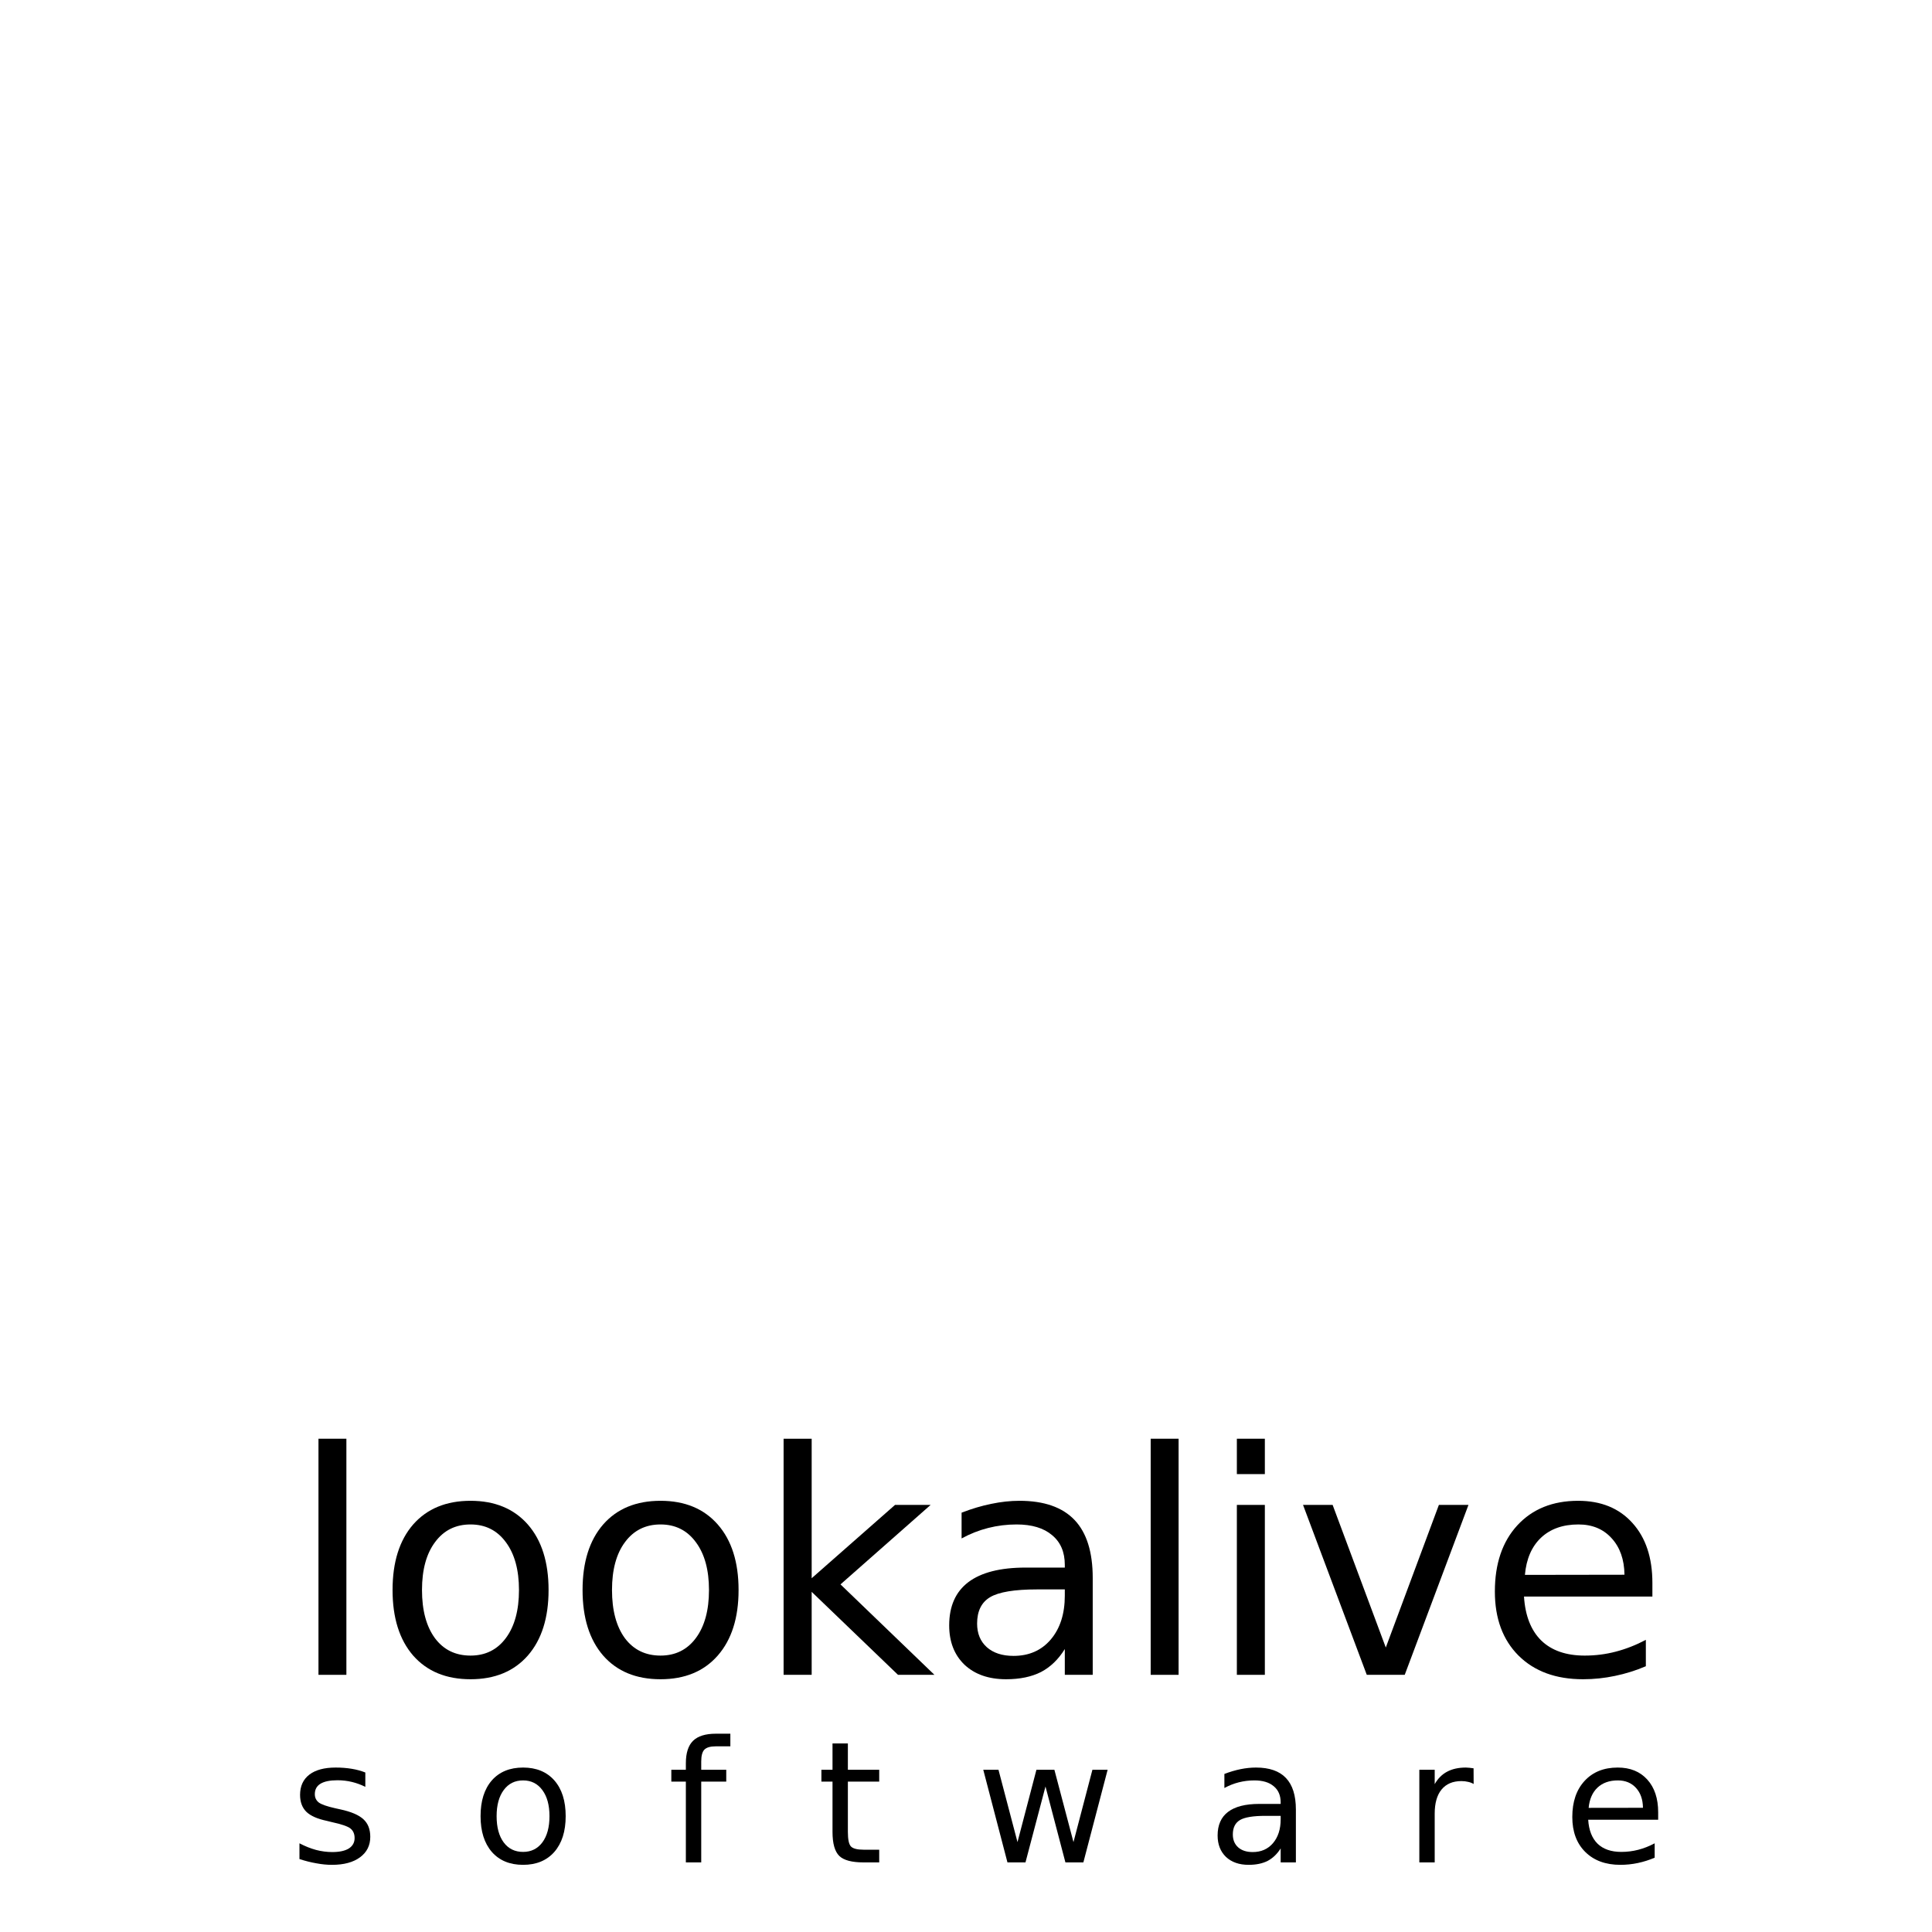 <svg id="eiswhfweybi1" xmlns="http://www.w3.org/2000/svg" xmlns:xlink="http://www.w3.org/1999/xlink" viewBox="0 0 25.4 25.4" shape-rendering="geometricPrecision" text-rendering="geometricPrecision"><style><![CDATA[#eiswhfweybi2_tr {animation: eiswhfweybi2_tr__tr 3200ms linear 1 normal forwards}@keyframes eiswhfweybi2_tr__tr { 0% {transform: translate(8.201px,4.772px) rotate(0deg)} 75% {transform: translate(8.201px,4.772px) rotate(0deg)} 84.375% {transform: translate(8.201px,4.772px) rotate(90deg)} 100% {transform: translate(8.201px,4.772px) rotate(90deg)} }#eiswhfweybi2 {animation: eiswhfweybi2_c_o 3200ms linear 1 normal forwards}@keyframes eiswhfweybi2_c_o { 0% {opacity: 0} 12.5% {opacity: 0} 18.75% {opacity: 1} 100% {opacity: 1} }#eiswhfweybi7 {animation: eiswhfweybi7_c_o 3200ms linear 1 normal forwards}@keyframes eiswhfweybi7_c_o { 0% {opacity: 0} 9.375% {opacity: 1} 15.625% {opacity: 1} 100% {opacity: 1} }#eiswhfweybi9 {animation: eiswhfweybi9_c_o 3200ms linear 1 normal forwards}@keyframes eiswhfweybi9_c_o { 0% {opacity: 0} 9.375% {opacity: 0} 18.75% {opacity: 1} 100% {opacity: 1} }#eiswhfweybi11_tr {animation: eiswhfweybi11_tr__tr 3200ms linear 1 normal forwards}@keyframes eiswhfweybi11_tr__tr { 0% {transform: translate(8.11px,13.976px) rotate(0deg)} 87.5% {transform: translate(8.11px,13.976px) rotate(0deg)} 96.875% {transform: translate(8.11px,13.976px) rotate(90deg)} 100% {transform: translate(8.11px,13.976px) rotate(90deg)} }#eiswhfweybi11 {animation: eiswhfweybi11_c_o 3200ms linear 1 normal forwards}@keyframes eiswhfweybi11_c_o { 0% {opacity: 0} 46.875% {opacity: 0} 56.25% {opacity: 1} 100% {opacity: 1} }#eiswhfweybi16 {animation: eiswhfweybi16_c_o 3200ms linear 1 normal forwards}@keyframes eiswhfweybi16_c_o { 0% {opacity: 0} 37.5% {opacity: 0} 46.875% {opacity: 1} 100% {opacity: 1} }#eiswhfweybi18 {animation: eiswhfweybi18_c_o 3200ms linear 1 normal forwards}@keyframes eiswhfweybi18_c_o { 0% {opacity: 0} 46.875% {opacity: 0} 56.25% {opacity: 1} 100% {opacity: 1} }#eiswhfweybi20_tr {animation: eiswhfweybi20_tr__tr 3200ms linear 1 normal forwards}@keyframes eiswhfweybi20_tr__tr { 0% {transform: translate(17.356px,13.962px) rotate(0deg)} 90.625% {transform: translate(17.356px,13.962px) rotate(0deg)} 100% {transform: translate(17.356px,13.962px) rotate(90deg)} }#eiswhfweybi20 {animation: eiswhfweybi20_c_o 3200ms linear 1 normal forwards}@keyframes eiswhfweybi20_c_o { 0% {opacity: 0} 65.625% {opacity: 0} 75% {opacity: 1} 100% {opacity: 1} }#eiswhfweybi25 {animation: eiswhfweybi25_c_o 3200ms linear 1 normal forwards}@keyframes eiswhfweybi25_c_o { 0% {opacity: 0} 56.25% {opacity: 0} 65.625% {opacity: 1} 100% {opacity: 1} }#eiswhfweybi27 {animation: eiswhfweybi27_c_o 3200ms linear 1 normal forwards}@keyframes eiswhfweybi27_c_o { 0% {opacity: 0} 65.625% {opacity: 0} 75% {opacity: 1} 100% {opacity: 1} }#eiswhfweybi29_tr {animation: eiswhfweybi29_tr__tr 3200ms linear 1 normal forwards}@keyframes eiswhfweybi29_tr__tr { 0% {transform: translate(17.131px,4.772px) rotate(0deg)} 81.25% {transform: translate(17.131px,4.772px) rotate(0deg)} 90.625% {transform: translate(17.131px,4.772px) rotate(90deg)} 100% {transform: translate(17.131px,4.772px) rotate(90deg)} }#eiswhfweybi29 {animation: eiswhfweybi29_c_o 3200ms linear 1 normal forwards}@keyframes eiswhfweybi29_c_o { 0% {opacity: 0} 28.125% {opacity: 0} 37.5% {opacity: 1} 100% {opacity: 1} }#eiswhfweybi34 {animation: eiswhfweybi34_c_o 3200ms linear 1 normal forwards}@keyframes eiswhfweybi34_c_o { 0% {opacity: 0} 18.75% {opacity: 0} 28.125% {opacity: 1} 100% {opacity: 1} }#eiswhfweybi36 {animation: eiswhfweybi36_c_o 3200ms linear 1 normal forwards}@keyframes eiswhfweybi36_c_o { 0% {opacity: 0} 28.125% {opacity: 0} 37.5% {opacity: 1} 100% {opacity: 1} }]]></style><g id="eiswhfweybi2_tr" transform="translate(8.201,4.772) rotate(0)"><g id="eiswhfweybi2" transform="translate(-8.201,-4.772)" opacity="0"><g id="eiswhfweybi3"><path id="eiswhfweybi4" d="M5.736,7.489L6.785,7.489L6.785,8.802L5.736,8.802ZM6.754,6.73L5.767,6.73L5.767,5.934Q5.767,5.412,5.912,5.076Q6.056,4.74,6.522,4.296L6.987,3.836Q7.281,3.562,7.41,3.319Q7.545,3.076,7.545,2.823Q7.545,2.363,7.204,2.079Q6.868,1.794,6.31,1.794Q5.901,1.794,5.436,1.975Q4.976,2.156,4.475,2.502L4.475,1.531Q4.961,1.236,5.457,1.092Q5.958,0.947,6.491,0.947Q7.441,0.947,8.015,1.448Q8.594,1.949,8.594,2.771Q8.594,3.164,8.408,3.52Q8.222,3.872,7.757,4.316L7.302,4.761Q7.059,5.004,6.956,5.143Q6.857,5.277,6.816,5.407Q6.785,5.515,6.77,5.67Q6.754,5.825,6.754,6.094Z" fill="rgb(0,0,0)" stroke="none" stroke-width="0.265"/></g><g id="eiswhfweybi5" transform="matrix(-1 0 -0 -1 0 0)"><path id="eiswhfweybi6" d="M-10.508,-2.26L-9.459,-2.26L-9.459,-0.947L-10.508,-0.947ZM-9.49,-3.019L-10.477,-3.019L-10.477,-3.815Q-10.477,-4.337,-10.332,-4.673Q-10.187,-5.009,-9.722,-5.453L-9.257,-5.913Q-8.963,-6.187,-8.834,-6.43Q-8.699,-6.673,-8.699,-6.926Q-8.699,-7.386,-9.04,-7.67Q-9.376,-7.954,-9.934,-7.954Q-10.342,-7.954,-10.808,-7.773Q-11.267,-7.593,-11.769,-7.246L-11.769,-8.218Q-11.283,-8.512,-10.787,-8.657Q-10.286,-8.802,-9.753,-8.802Q-8.803,-8.802,-8.229,-8.3Q-7.65,-7.799,-7.65,-6.978Q-7.65,-6.585,-7.836,-6.228Q-8.022,-5.877,-8.487,-5.432L-8.942,-4.988Q-9.185,-4.745,-9.288,-4.606Q-9.386,-4.471,-9.428,-4.342Q-9.459,-4.234,-9.474,-4.079Q-9.49,-3.923,-9.49,-3.655Z" fill="rgb(0,0,0)" stroke="none" stroke-width="0.265"/></g></g></g><g id="eiswhfweybi7" opacity="0"><path id="eiswhfweybi8" d="M5.736,7.489L6.785,7.489L6.785,8.802L5.736,8.802ZM6.754,6.73L5.767,6.73L5.767,5.934Q5.767,5.412,5.912,5.076Q6.056,4.74,6.522,4.296L6.987,3.836Q7.281,3.562,7.41,3.319Q7.545,3.076,7.545,2.823Q7.545,2.363,7.204,2.079Q6.868,1.794,6.31,1.794Q5.901,1.794,5.436,1.975Q4.976,2.156,4.475,2.502L4.475,1.531Q4.961,1.236,5.457,1.092Q5.958,0.947,6.491,0.947Q7.441,0.947,8.015,1.448Q8.594,1.949,8.594,2.771Q8.594,3.164,8.408,3.52Q8.222,3.872,7.757,4.316L7.302,4.761Q7.059,5.004,6.956,5.143Q6.857,5.277,6.816,5.407Q6.785,5.515,6.77,5.67Q6.754,5.825,6.754,6.094Z" fill="rgb(0,0,0)" stroke="none" stroke-width="0.265"/></g><g id="eiswhfweybi9" transform="matrix(-1 0 -0 -1 0 0)" opacity="0"><path id="eiswhfweybi10" d="M-10.508,-2.26L-9.459,-2.26L-9.459,-0.947L-10.508,-0.947ZM-9.49,-3.019L-10.477,-3.019L-10.477,-3.815Q-10.477,-4.337,-10.332,-4.673Q-10.187,-5.009,-9.722,-5.453L-9.257,-5.913Q-8.963,-6.187,-8.834,-6.43Q-8.699,-6.673,-8.699,-6.926Q-8.699,-7.386,-9.04,-7.67Q-9.376,-7.954,-9.934,-7.954Q-10.342,-7.954,-10.808,-7.773Q-11.267,-7.593,-11.769,-7.246L-11.769,-8.218Q-11.283,-8.512,-10.787,-8.657Q-10.286,-8.802,-9.753,-8.802Q-8.803,-8.802,-8.229,-8.3Q-7.65,-7.799,-7.65,-6.978Q-7.65,-6.585,-7.836,-6.228Q-8.022,-5.877,-8.487,-5.432L-8.942,-4.988Q-9.185,-4.745,-9.288,-4.606Q-9.386,-4.471,-9.428,-4.342Q-9.459,-4.234,-9.474,-4.079Q-9.49,-3.923,-9.49,-3.655Z" fill="rgb(0,0,0)" stroke="none" stroke-width="0.265"/></g><g id="eiswhfweybi11_tr" transform="translate(8.11,13.976) rotate(0)"><g id="eiswhfweybi11" transform="translate(-8.201,-13.885)" opacity="0"><g id="eiswhfweybi12"><path id="eiswhfweybi13" d="M5.091,13.251Q4.818,13.494,4.689,13.738Q4.563,13.978,4.563,14.242Q4.563,14.68,4.881,14.971Q5.199,15.263,5.679,15.263Q5.965,15.263,6.214,15.17Q6.463,15.074,6.682,14.881ZM5.514,12.915L7.039,14.476Q7.216,14.209,7.315,13.906Q7.415,13.599,7.433,13.257L7.991,13.257Q7.955,13.654,7.799,14.041Q7.643,14.428,7.363,14.806L8.201,15.662L7.445,15.662L7.015,15.221Q6.703,15.488,6.361,15.62Q6.019,15.749,5.625,15.749Q4.902,15.749,4.442,15.338Q3.983,14.923,3.983,14.278Q3.983,13.894,4.184,13.557Q4.385,13.218,4.788,12.921Q4.644,12.732,4.569,12.546Q4.493,12.357,4.493,12.176Q4.493,11.69,4.827,11.396Q5.16,11.099,5.712,11.099Q5.962,11.099,6.208,11.153Q6.457,11.207,6.712,11.315L6.712,11.861Q6.451,11.72,6.214,11.648Q5.977,11.573,5.772,11.573Q5.457,11.573,5.259,11.741Q5.064,11.906,5.064,12.17Q5.064,12.324,5.151,12.48Q5.241,12.633,5.514,12.915Z" fill="rgb(0,0,0)" stroke="none" stroke-width="0.154"/></g><g id="eiswhfweybi14" transform="matrix(-1 0 -0 -1 0 0)"><path id="eiswhfweybi15" d="M-11.137,-14.585Q-11.41,-14.342,-11.539,-14.099Q-11.666,-13.858,-11.666,-13.594Q-11.666,-13.156,-11.347,-12.865Q-11.029,-12.573,-10.549,-12.573Q-10.264,-12.573,-10.014,-12.667Q-9.765,-12.763,-9.546,-12.955ZM-10.714,-14.921L-9.189,-13.36Q-9.012,-13.627,-8.913,-13.93Q-8.814,-14.237,-8.795,-14.579L-8.237,-14.579Q-8.273,-14.183,-8.429,-13.795Q-8.585,-13.408,-8.865,-13.03L-8.027,-12.174L-8.783,-12.174L-9.213,-12.615Q-9.525,-12.348,-9.867,-12.216Q-10.209,-12.087,-10.603,-12.087Q-11.326,-12.087,-11.786,-12.498Q-12.245,-12.913,-12.245,-13.558Q-12.245,-13.942,-12.044,-14.279Q-11.843,-14.618,-11.44,-14.915Q-11.584,-15.104,-11.66,-15.29Q-11.735,-15.479,-11.735,-15.66Q-11.735,-16.146,-11.401,-16.44Q-11.068,-16.737,-10.516,-16.737Q-10.267,-16.737,-10.02,-16.683Q-9.771,-16.629,-9.516,-16.521L-9.516,-15.975Q-9.777,-16.116,-10.014,-16.188Q-10.252,-16.263,-10.456,-16.263Q-10.771,-16.263,-10.969,-16.095Q-11.164,-15.93,-11.164,-15.666Q-11.164,-15.513,-11.077,-15.356Q-10.987,-15.203,-10.714,-14.921Z" fill="rgb(0,0,0)" stroke="none" stroke-width="0.154"/></g></g></g><g id="eiswhfweybi16" opacity="0"><path id="eiswhfweybi17" d="M5.091,13.251Q4.818,13.494,4.689,13.738Q4.563,13.978,4.563,14.242Q4.563,14.68,4.881,14.971Q5.199,15.263,5.679,15.263Q5.965,15.263,6.214,15.17Q6.463,15.074,6.682,14.881ZM5.514,12.915L7.039,14.476Q7.216,14.209,7.315,13.906Q7.415,13.599,7.433,13.257L7.991,13.257Q7.955,13.654,7.799,14.041Q7.643,14.428,7.363,14.806L8.201,15.662L7.445,15.662L7.015,15.221Q6.703,15.488,6.361,15.62Q6.019,15.749,5.625,15.749Q4.902,15.749,4.442,15.338Q3.983,14.923,3.983,14.278Q3.983,13.894,4.184,13.557Q4.385,13.218,4.788,12.921Q4.644,12.732,4.569,12.546Q4.493,12.357,4.493,12.176Q4.493,11.69,4.827,11.396Q5.16,11.099,5.712,11.099Q5.962,11.099,6.208,11.153Q6.457,11.207,6.712,11.315L6.712,11.861Q6.451,11.72,6.214,11.648Q5.977,11.573,5.772,11.573Q5.457,11.573,5.259,11.741Q5.064,11.906,5.064,12.17Q5.064,12.324,5.151,12.48Q5.241,12.633,5.514,12.915Z" fill="rgb(0,0,0)" stroke="none" stroke-width="0.154"/></g><g id="eiswhfweybi18" transform="matrix(-1 0 -0 -1 0 0)" opacity="0"><path id="eiswhfweybi19" d="M-11.137,-14.585Q-11.41,-14.342,-11.539,-14.099Q-11.666,-13.858,-11.666,-13.594Q-11.666,-13.156,-11.347,-12.865Q-11.029,-12.573,-10.549,-12.573Q-10.264,-12.573,-10.014,-12.667Q-9.765,-12.763,-9.546,-12.955ZM-10.714,-14.921L-9.189,-13.36Q-9.012,-13.627,-8.913,-13.93Q-8.814,-14.237,-8.795,-14.579L-8.237,-14.579Q-8.273,-14.183,-8.429,-13.795Q-8.585,-13.408,-8.865,-13.03L-8.027,-12.174L-8.783,-12.174L-9.213,-12.615Q-9.525,-12.348,-9.867,-12.216Q-10.209,-12.087,-10.603,-12.087Q-11.326,-12.087,-11.786,-12.498Q-12.245,-12.913,-12.245,-13.558Q-12.245,-13.942,-12.044,-14.279Q-11.843,-14.618,-11.44,-14.915Q-11.584,-15.104,-11.66,-15.29Q-11.735,-15.479,-11.735,-15.66Q-11.735,-16.146,-11.401,-16.44Q-11.068,-16.737,-10.516,-16.737Q-10.267,-16.737,-10.02,-16.683Q-9.771,-16.629,-9.516,-16.521L-9.516,-15.975Q-9.777,-16.116,-10.014,-16.188Q-10.252,-16.263,-10.456,-16.263Q-10.771,-16.263,-10.969,-16.095Q-11.164,-15.93,-11.164,-15.666Q-11.164,-15.513,-11.077,-15.356Q-10.987,-15.203,-10.714,-14.921Z" fill="rgb(0,0,0)" stroke="none" stroke-width="0.154"/></g><g id="eiswhfweybi20_tr" transform="translate(17.356,13.962) rotate(0)"><g id="eiswhfweybi20" transform="translate(-17.356,-13.962)" opacity="0"><g id="eiswhfweybi21" transform="matrix(-1 0 -0 -1 0 0)"><path id="eiswhfweybi22" d="M-19.921,-14.915L-13.296,-14.915L-13.296,-14.047L-19.921,-14.047ZM-19.921,-12.807L-13.296,-12.807L-13.296,-11.929L-19.921,-11.929Z" fill="rgb(0,0,0)" stroke="none" stroke-width="0.265"/></g><g id="eiswhfweybi23"><path id="eiswhfweybi24" d="M14.791,13.009L21.416,13.009L21.416,13.878L14.791,13.878ZM14.791,15.118L21.416,15.118L21.416,15.996L14.791,15.996Z" fill="rgb(0,0,0)" stroke="none" stroke-width="0.265"/></g></g></g><g id="eiswhfweybi25" transform="matrix(-1 0 -0 -1 0 0)" opacity="0"><path id="eiswhfweybi26" d="M-19.921,-14.915L-13.296,-14.915L-13.296,-14.047L-19.921,-14.047ZM-19.921,-12.807L-13.296,-12.807L-13.296,-11.929L-19.921,-11.929Z" fill="rgb(0,0,0)" stroke="none" stroke-width="0.265"/></g><g id="eiswhfweybi27" opacity="0"><path id="eiswhfweybi28" d="M14.791,13.009L21.416,13.009L21.416,13.878L14.791,13.878ZM14.791,15.118L21.416,15.118L21.416,15.996L14.791,15.996Z" fill="rgb(0,0,0)" stroke="none" stroke-width="0.265"/></g><g id="eiswhfweybi29_tr" transform="translate(17.131,4.772) rotate(0)"><g id="eiswhfweybi29" transform="translate(-17.131,-4.772)" opacity="0"><g id="eiswhfweybi30"><path id="eiswhfweybi31" d="M15.638,7.317L16.687,7.317L16.687,8.63L15.638,8.63ZM15.638,0.915L16.687,0.915L16.687,4.299L16.583,6.144L15.746,6.144L15.638,4.299Z" fill="rgb(0,0,0)" stroke="none" stroke-width="0.265"/></g><g id="eiswhfweybi32" transform="matrix(-1 0 -0 -1 0 0)"><path id="eiswhfweybi33" d="M-19.135,-2.227L-18.086,-2.227L-18.086,-0.915L-19.135,-0.915ZM-19.135,-8.63L-18.086,-8.63L-18.086,-5.245L-18.189,-3.4L-19.026,-3.4L-19.135,-5.245Z" fill="rgb(0,0,0)" stroke="none" stroke-width="0.265"/></g></g></g><g id="eiswhfweybi34" opacity="0"><path id="eiswhfweybi35" d="M15.638,7.317L16.687,7.317L16.687,8.63L15.638,8.63ZM15.638,0.915L16.687,0.915L16.687,4.299L16.583,6.144L15.746,6.144L15.638,4.299Z" fill="rgb(0,0,0)" stroke="none" stroke-width="0.265"/></g><g id="eiswhfweybi36" transform="matrix(-1 0 -0 -1 0 0)" opacity="0"><path id="eiswhfweybi37" d="M-19.135,-2.227L-18.086,-2.227L-18.086,-0.915L-19.135,-0.915ZM-19.135,-8.63L-18.086,-8.63L-18.086,-5.245L-18.189,-3.4L-19.026,-3.4L-19.135,-5.245Z" fill="rgb(0,0,0)" stroke="none" stroke-width="0.265"/></g><g id="eiswhfweybi38"><path id="eiswhfweybi39" d="M4.187,18.915L4.554,18.915L4.554,22.019L4.187,22.019Z" fill="rgb(0,0,0)" stroke="none" stroke-width="0.102"/><path id="eiswhfweybi40" d="M6.186,20.042Q5.891,20.042,5.72,20.274Q5.548,20.503,5.548,20.904Q5.548,21.305,5.718,21.537Q5.889,21.766,6.186,21.766Q6.48,21.766,6.651,21.535Q6.823,21.303,6.823,20.904Q6.823,20.507,6.651,20.276Q6.48,20.042,6.186,20.042ZM6.186,19.731Q6.665,19.731,6.939,20.042Q7.212,20.354,7.212,20.904Q7.212,21.453,6.939,21.766Q6.665,22.077,6.186,22.077Q5.706,22.077,5.432,21.766Q5.161,21.453,5.161,20.904Q5.161,20.354,5.432,20.042Q5.706,19.731,6.186,19.731Z" fill="rgb(0,0,0)" stroke="none" stroke-width="0.102"/><path id="eiswhfweybi41" d="M8.684,20.042Q8.389,20.042,8.217,20.274Q8.046,20.503,8.046,20.904Q8.046,21.305,8.215,21.537Q8.387,21.766,8.684,21.766Q8.978,21.766,9.149,21.535Q9.321,21.303,9.321,20.904Q9.321,20.507,9.149,20.276Q8.978,20.042,8.684,20.042ZM8.684,19.731Q9.163,19.731,9.436,20.042Q9.71,20.354,9.71,20.904Q9.71,21.453,9.436,21.766Q9.163,22.077,8.684,22.077Q8.203,22.077,7.93,21.766Q7.659,21.453,7.659,20.904Q7.659,20.354,7.93,20.042Q8.203,19.731,8.684,19.731Z" fill="rgb(0,0,0)" stroke="none" stroke-width="0.102"/><path id="eiswhfweybi42" d="M10.302,18.915L10.671,18.915L10.671,20.749L11.767,19.785L12.235,19.785L11.05,20.83L12.285,22.019L11.806,22.019L10.671,20.928L10.671,22.019L10.302,22.019Z" fill="rgb(0,0,0)" stroke="none" stroke-width="0.102"/><path id="eiswhfweybi43" d="M13.634,20.896Q13.189,20.896,13.017,20.998Q12.846,21.1,12.846,21.345Q12.846,21.541,12.974,21.656Q13.103,21.77,13.325,21.77Q13.63,21.77,13.814,21.555Q13.999,21.337,13.999,20.978L13.999,20.896ZM14.366,20.745L14.366,22.019L13.999,22.019L13.999,21.68Q13.873,21.884,13.686,21.982Q13.498,22.077,13.227,22.077Q12.884,22.077,12.68,21.886Q12.479,21.692,12.479,21.369Q12.479,20.992,12.73,20.801Q12.984,20.609,13.484,20.609L13.999,20.609L13.999,20.573Q13.999,20.32,13.831,20.182Q13.666,20.042,13.365,20.042Q13.173,20.042,12.992,20.088Q12.81,20.134,12.642,20.226L12.642,19.887Q12.844,19.809,13.033,19.771Q13.223,19.731,13.403,19.731Q13.887,19.731,14.127,19.983Q14.366,20.234,14.366,20.745Z" fill="rgb(0,0,0)" stroke="none" stroke-width="0.102"/><path id="eiswhfweybi44" d="M15.128,18.915L15.495,18.915L15.495,22.019L15.128,22.019Z" fill="rgb(0,0,0)" stroke="none" stroke-width="0.102"/><path id="eiswhfweybi45" d="M16.261,19.785L16.629,19.785L16.629,22.019L16.261,22.019ZM16.261,18.915L16.629,18.915L16.629,19.38L16.261,19.38Z" fill="rgb(0,0,0)" stroke="none" stroke-width="0.102"/><path id="eiswhfweybi46" d="M17.131,19.785L17.52,19.785L18.219,21.66L18.917,19.785L19.306,19.785L18.468,22.019L17.969,22.019Z" fill="rgb(0,0,0)" stroke="none" stroke-width="0.102"/><path id="eiswhfweybi47" d="M21.724,20.81L21.724,20.99L20.036,20.99Q20.06,21.369,20.264,21.569Q20.469,21.766,20.834,21.766Q21.046,21.766,21.243,21.714Q21.443,21.662,21.638,21.559L21.638,21.906Q21.441,21.99,21.233,22.033Q21.026,22.077,20.812,22.077Q20.277,22.077,19.964,21.766Q19.653,21.455,19.653,20.924Q19.653,20.376,19.948,20.054Q20.246,19.731,20.748,19.731Q21.199,19.731,21.461,20.022Q21.724,20.312,21.724,20.81ZM21.357,20.703Q21.353,20.402,21.187,20.222Q21.024,20.042,20.752,20.042Q20.445,20.042,20.26,20.216Q20.076,20.39,20.048,20.705Z" fill="rgb(0,0,0)" stroke="none" stroke-width="0.102"/></g><g id="eiswhfweybi48"><path id="eiswhfweybi49" d="M4.803,23.303L4.803,23.492Q4.718,23.449,4.626,23.427Q4.535,23.405,4.437,23.405Q4.288,23.405,4.213,23.451Q4.139,23.496,4.139,23.588Q4.139,23.657,4.192,23.698Q4.246,23.737,4.407,23.773L4.475,23.788Q4.688,23.834,4.778,23.918Q4.868,24,4.868,24.149Q4.868,24.319,4.733,24.418Q4.599,24.517,4.364,24.517Q4.266,24.517,4.16,24.497Q4.054,24.479,3.937,24.441L3.937,24.234Q4.048,24.292,4.155,24.321Q4.263,24.349,4.368,24.349Q4.51,24.349,4.586,24.302Q4.662,24.253,4.662,24.165Q4.662,24.083,4.607,24.039Q4.552,23.996,4.366,23.956L4.297,23.939Q4.111,23.9,4.028,23.82Q3.945,23.738,3.945,23.597Q3.945,23.425,4.067,23.331Q4.189,23.238,4.413,23.238Q4.524,23.238,4.622,23.254Q4.72,23.27,4.803,23.303Z" fill="rgb(0,0,0)" stroke="none" stroke-width="0.056"/><path id="eiswhfweybi50" d="M6.877,23.407Q6.716,23.407,6.623,23.533Q6.529,23.659,6.529,23.877Q6.529,24.096,6.622,24.222Q6.715,24.347,6.877,24.347Q7.037,24.347,7.131,24.221Q7.224,24.095,7.224,23.877Q7.224,23.661,7.131,23.535Q7.037,23.407,6.877,23.407ZM6.877,23.238Q7.138,23.238,7.288,23.407Q7.437,23.577,7.437,23.877Q7.437,24.176,7.288,24.347Q7.138,24.517,6.877,24.517Q6.615,24.517,6.466,24.347Q6.318,24.176,6.318,23.877Q6.318,23.577,6.466,23.407Q6.615,23.238,6.877,23.238Z" fill="rgb(0,0,0)" stroke="none" stroke-width="0.056"/><path id="eiswhfweybi51" d="M9.602,22.793L9.602,22.959L9.41,22.959Q9.303,22.959,9.26,23.003Q9.219,23.046,9.219,23.159L9.219,23.267L9.548,23.267L9.548,23.423L9.219,23.423L9.219,24.485L9.017,24.485L9.017,23.423L8.826,23.423L8.826,23.267L9.017,23.267L9.017,23.182Q9.017,22.979,9.112,22.886Q9.207,22.793,9.412,22.793Z" fill="rgb(0,0,0)" stroke="none" stroke-width="0.056"/><path id="eiswhfweybi52" d="M11.147,22.921L11.147,23.267L11.559,23.267L11.559,23.423L11.147,23.423L11.147,24.084Q11.147,24.233,11.187,24.275Q11.228,24.318,11.353,24.318L11.559,24.318L11.559,24.485L11.353,24.485Q11.122,24.485,11.034,24.4Q10.945,24.312,10.945,24.084L10.945,23.423L10.799,23.423L10.799,23.267L10.945,23.267L10.945,22.921Z" fill="rgb(0,0,0)" stroke="none" stroke-width="0.056"/><path id="eiswhfweybi53" d="M12.927,23.267L13.127,23.267L13.377,24.218L13.626,23.267L13.862,23.267L14.113,24.218L14.362,23.267L14.562,23.267L14.243,24.485L14.007,24.485L13.745,23.487L13.482,24.485L13.245,24.485Z" fill="rgb(0,0,0)" stroke="none" stroke-width="0.056"/><path id="eiswhfweybi54" d="M16.638,23.873Q16.395,23.873,16.302,23.928Q16.208,23.984,16.208,24.118Q16.208,24.224,16.278,24.287Q16.348,24.349,16.469,24.349Q16.636,24.349,16.736,24.232Q16.837,24.113,16.837,23.918L16.837,23.873ZM17.037,23.79L17.037,24.485L16.837,24.485L16.837,24.301Q16.768,24.411,16.666,24.465Q16.564,24.517,16.416,24.517Q16.229,24.517,16.118,24.413Q16.008,24.307,16.008,24.131Q16.008,23.925,16.145,23.821Q16.283,23.716,16.556,23.716L16.837,23.716L16.837,23.697Q16.837,23.558,16.745,23.483Q16.655,23.407,16.491,23.407Q16.386,23.407,16.287,23.432Q16.188,23.457,16.097,23.507L16.097,23.322Q16.207,23.28,16.31,23.259Q16.414,23.238,16.512,23.238Q16.776,23.238,16.906,23.375Q17.037,23.512,17.037,23.79Z" fill="rgb(0,0,0)" stroke="none" stroke-width="0.056"/><path id="eiswhfweybi55" d="M19.374,23.454Q19.34,23.434,19.3,23.426Q19.261,23.416,19.213,23.416Q19.043,23.416,18.952,23.527Q18.862,23.637,18.862,23.844L18.862,24.485L18.66,24.485L18.66,23.267L18.862,23.267L18.862,23.456Q18.925,23.345,19.026,23.292Q19.127,23.238,19.272,23.238Q19.292,23.238,19.318,23.241Q19.343,23.243,19.373,23.248Z" fill="rgb(0,0,0)" stroke="none" stroke-width="0.056"/><path id="eiswhfweybi56" d="M21.8,23.826L21.8,23.924L20.88,23.924Q20.893,24.131,21.004,24.24Q21.116,24.347,21.315,24.347Q21.43,24.347,21.538,24.319Q21.647,24.291,21.754,24.234L21.754,24.423Q21.646,24.469,21.533,24.493Q21.419,24.517,21.303,24.517Q21.012,24.517,20.841,24.347Q20.671,24.178,20.671,23.888Q20.671,23.589,20.832,23.414Q20.994,23.238,21.268,23.238Q21.514,23.238,21.657,23.396Q21.8,23.554,21.8,23.826ZM21.6,23.767Q21.598,23.603,21.508,23.505Q21.418,23.407,21.27,23.407Q21.103,23.407,21.002,23.502Q20.902,23.597,20.886,23.768Z" fill="rgb(0,0,0)" stroke="none" stroke-width="0.056"/></g></svg>